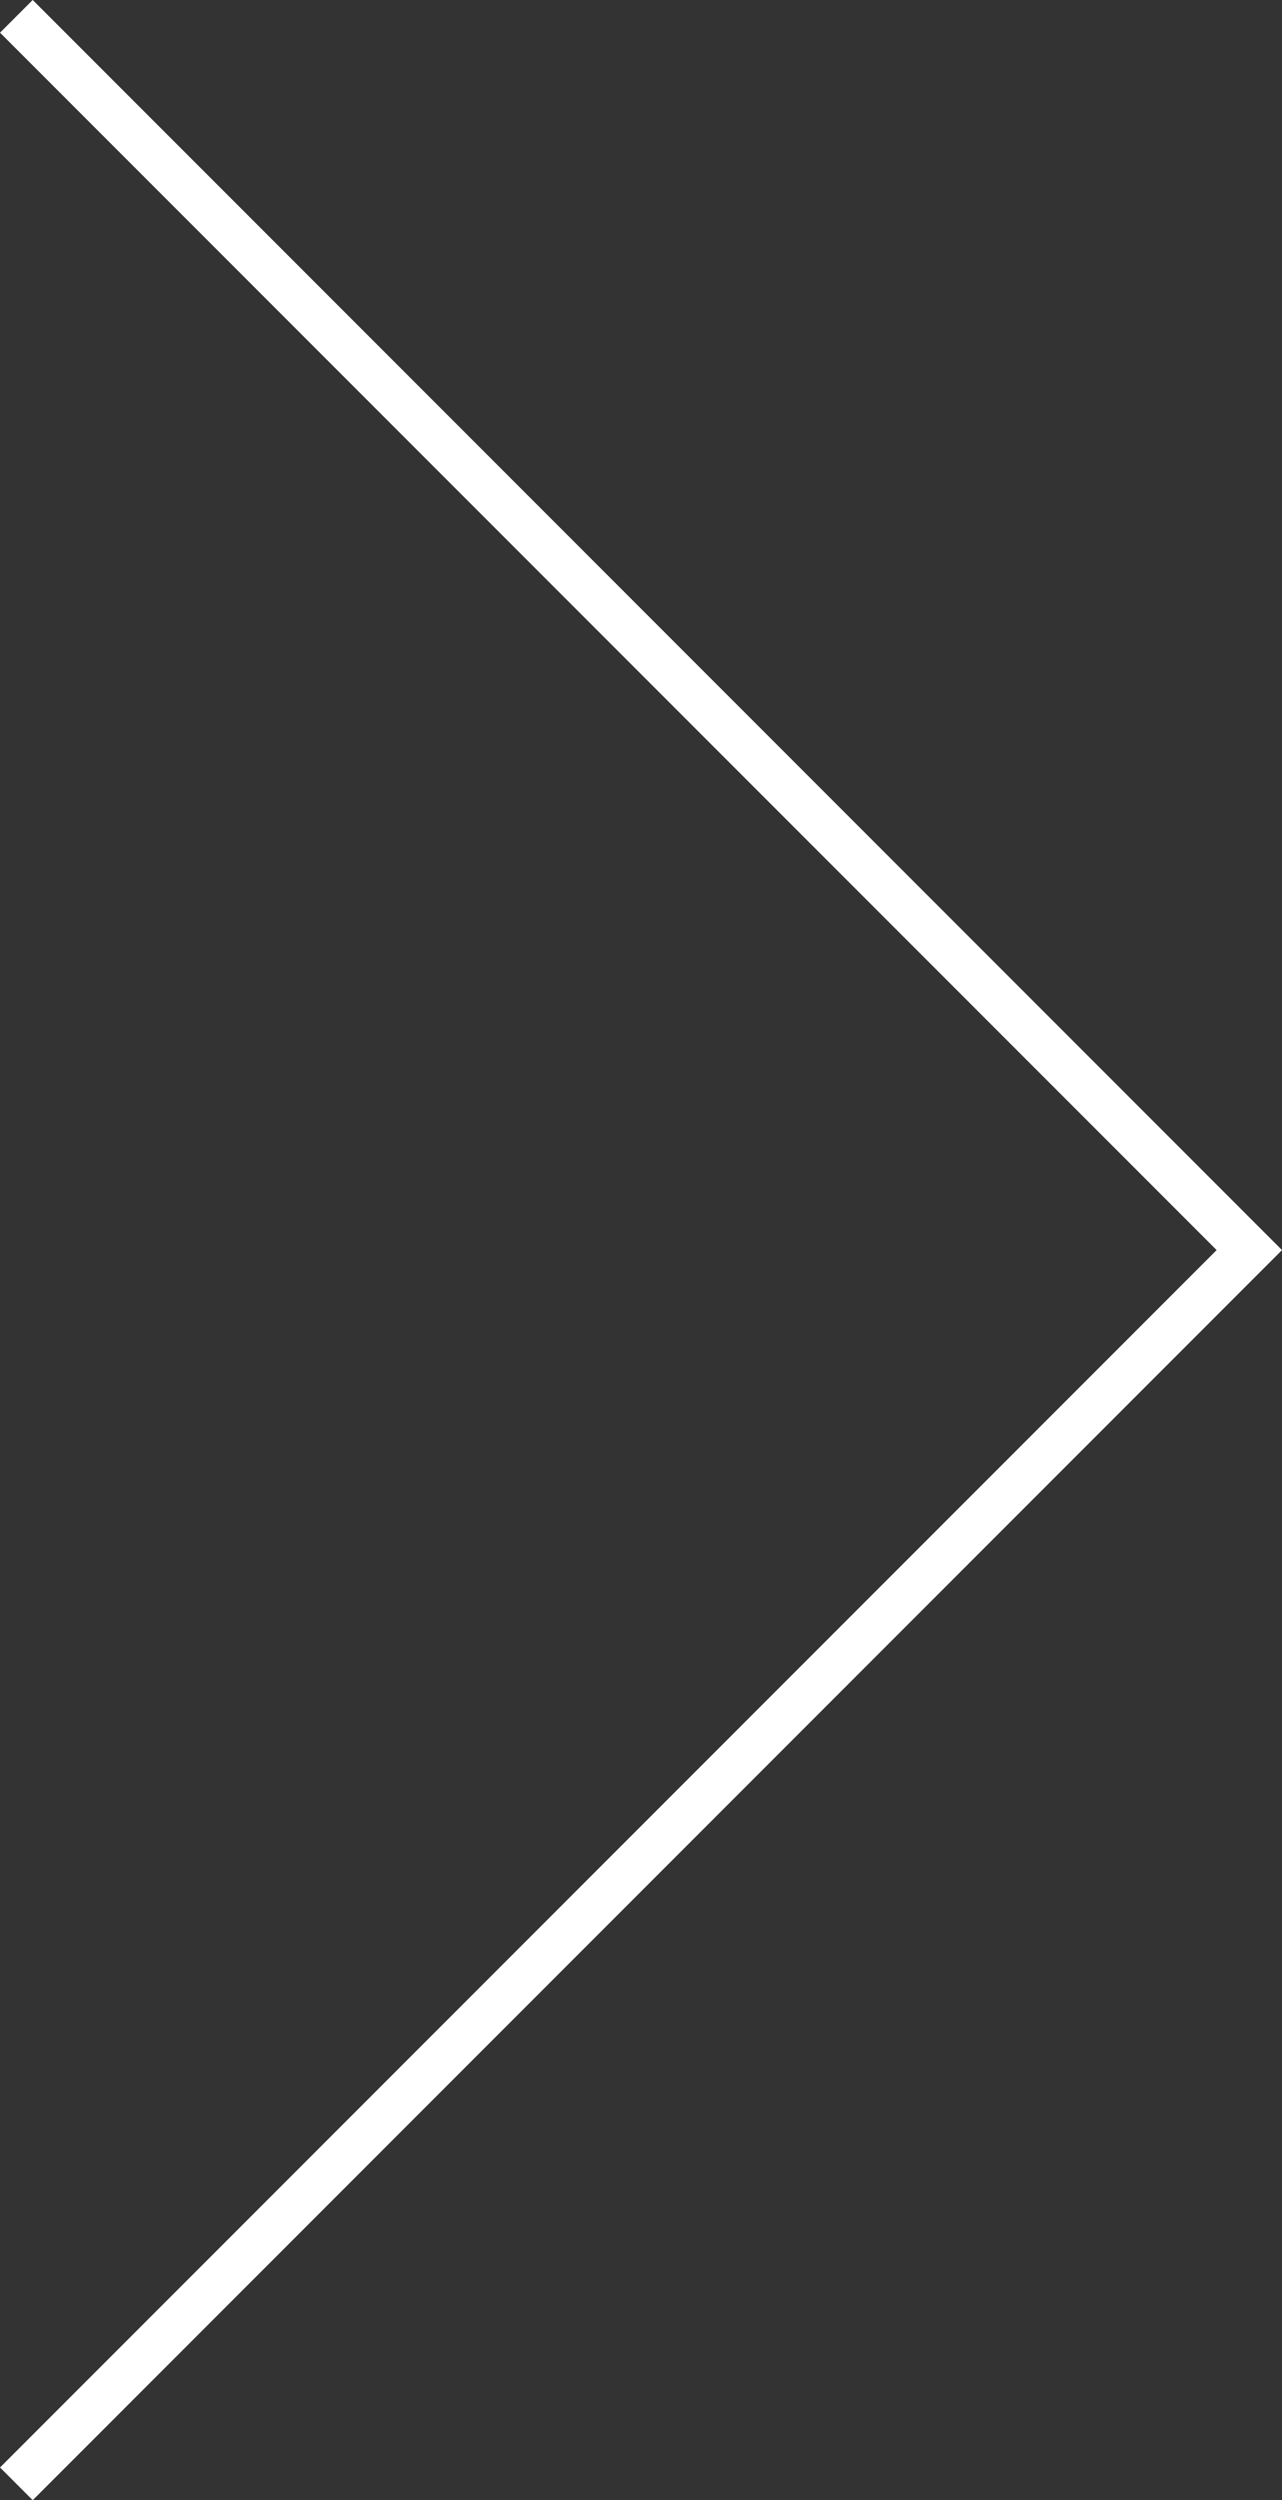 <svg xmlns="http://www.w3.org/2000/svg" width="27.729" height="54.043" viewBox="0 0 27.729 54.043">
  <rect x="0" y="0" width="27.729" height="54.043" fill="#333333" stroke="none"/>
  <path id="Caminho_599" data-name="Caminho 599" d="M724.313,14579.116l26.668,26.668-26.668,26.668" transform="translate(-723.959 -14578.763)" fill="none" stroke="#fff" stroke-width="1"/>
</svg>
